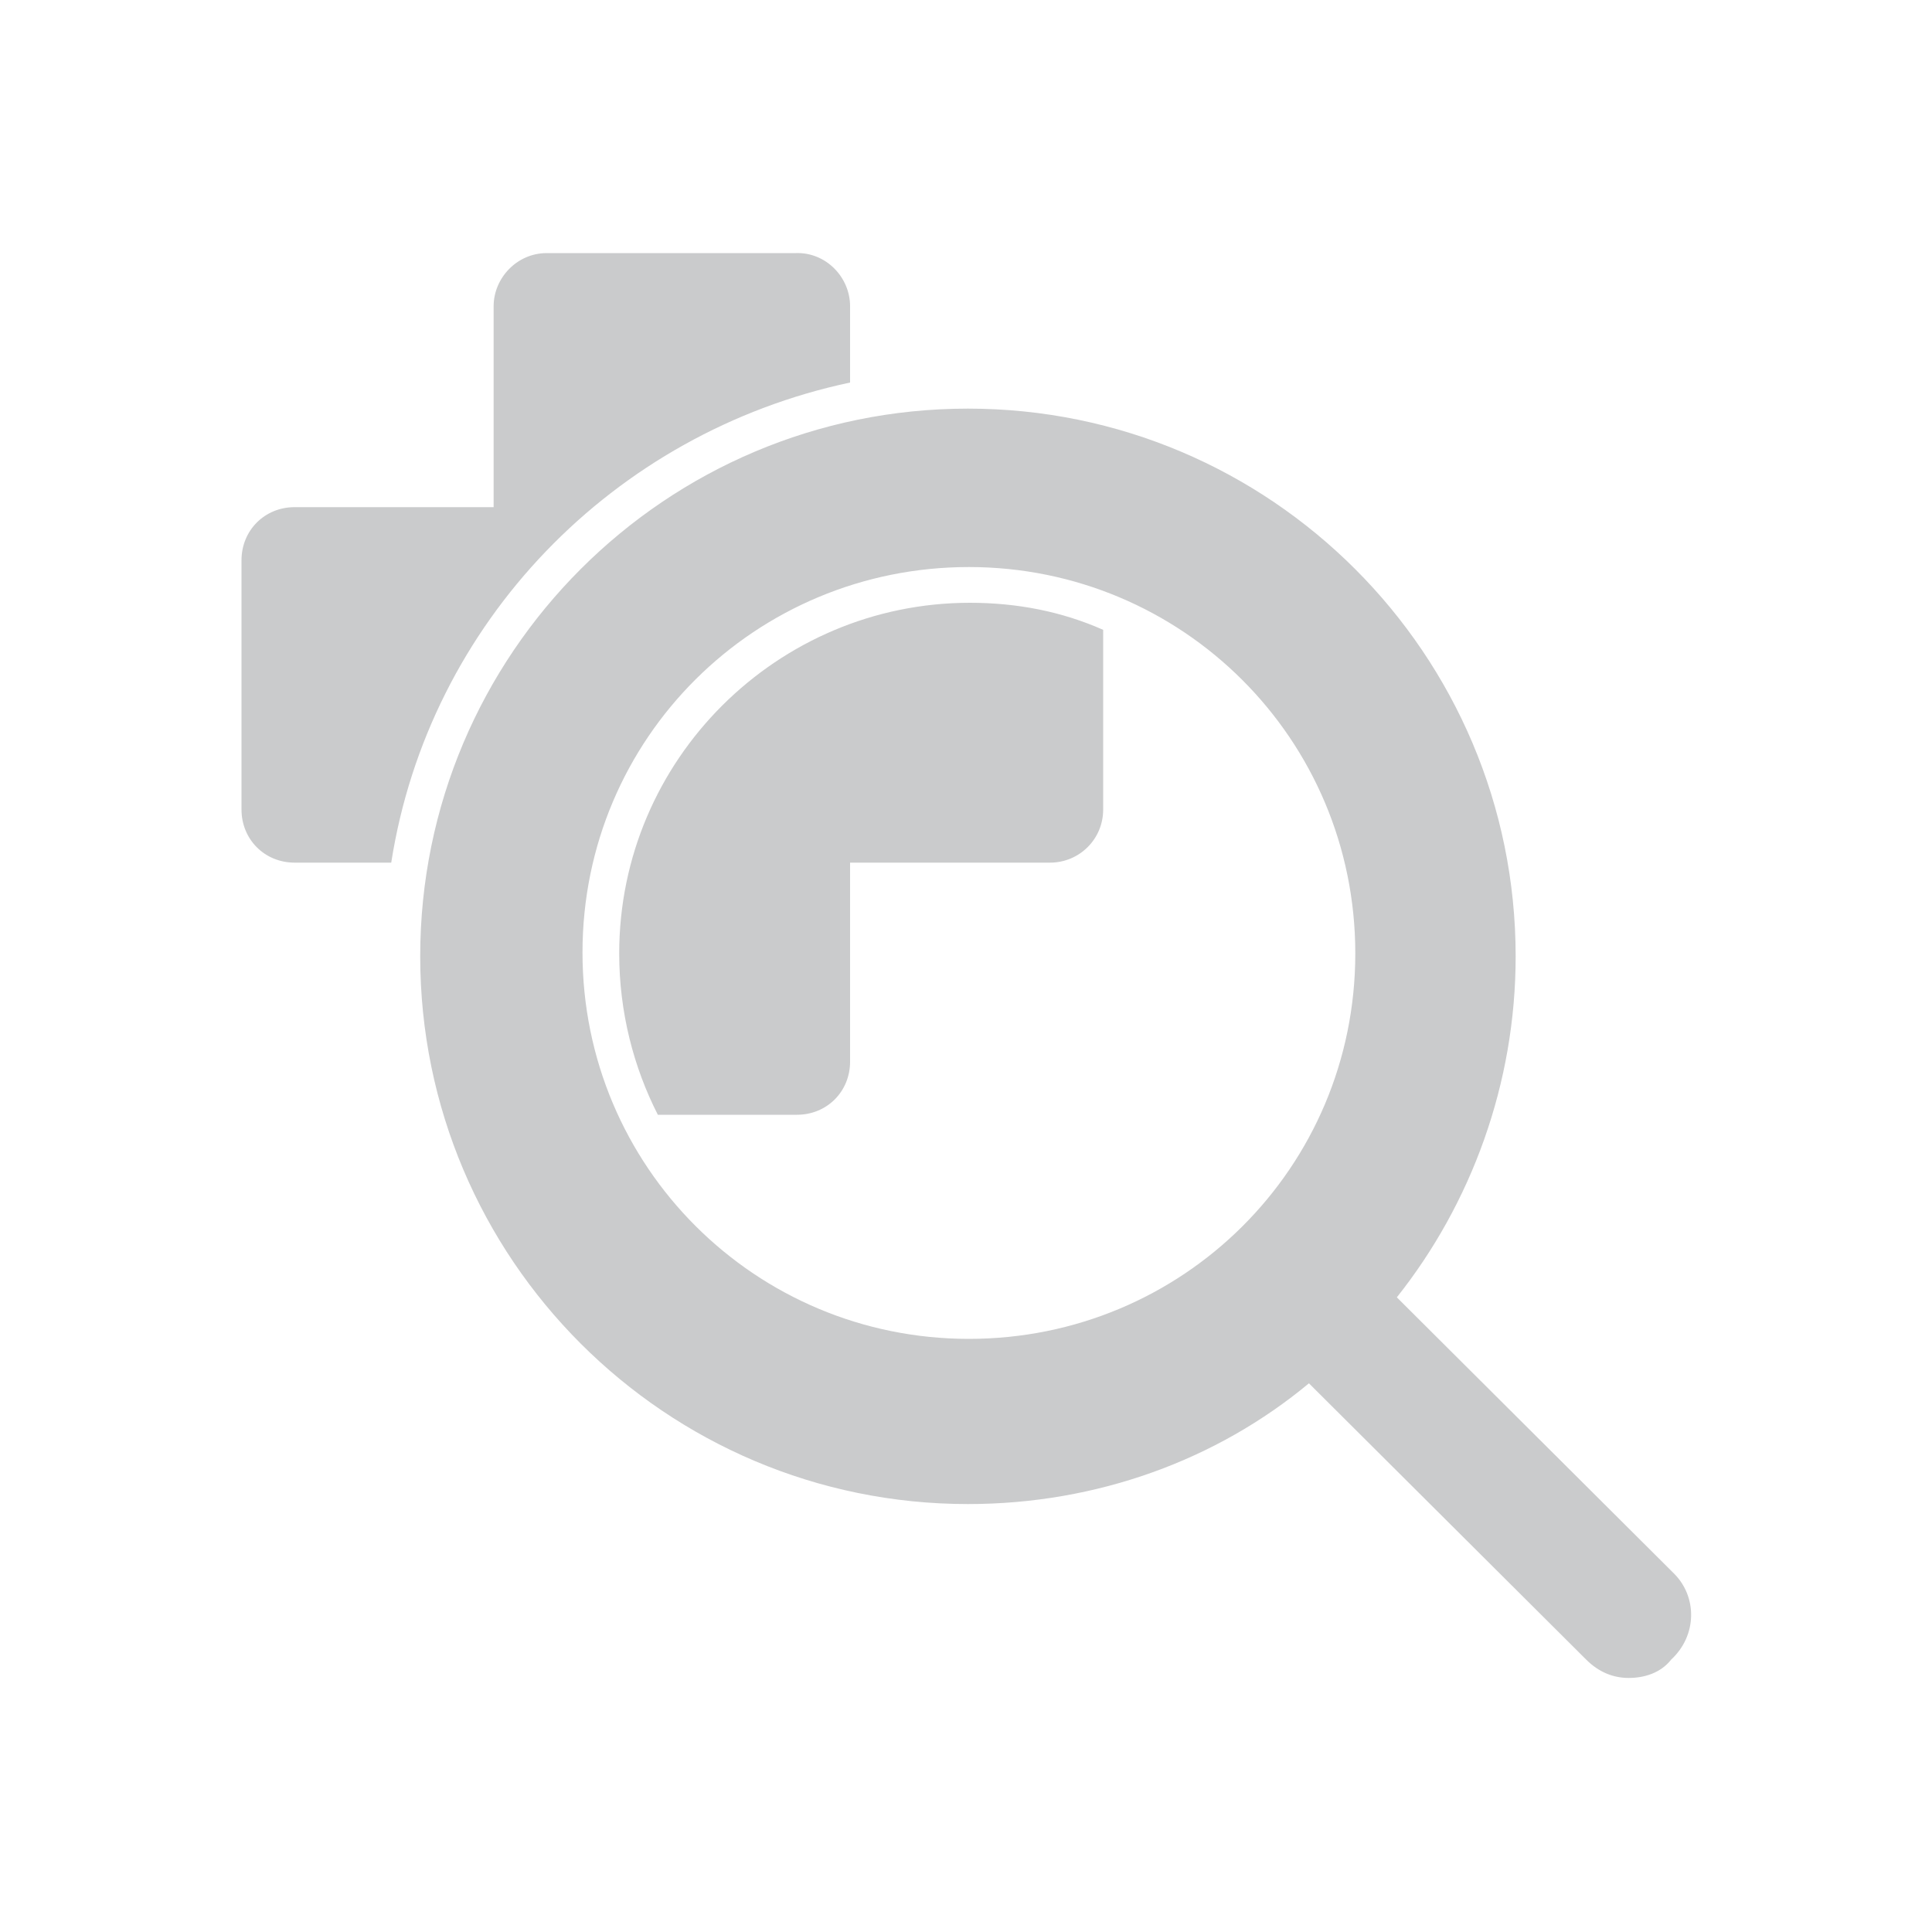 <svg xmlns="http://www.w3.org/2000/svg" xmlns:xlink="http://www.w3.org/1999/xlink" width="200" height="200" viewBox="0 0 200 200">
  <defs>
    <path id="mag-glass-a" d="M173.3,162.9 L144.6,134.3 C152.3,124.6 156.9,112.2 156.9,99 C156.9,67.7 131.5,42.3 100.2,42.3 C68.9,42.3 43.5,67.7 43.5,99 C43.5,130.3 68.9,155.7 100.2,155.7 C113.6,155.7 126,151.1 135.5,143.2 L164.2,171.8 C165.5,173.1 167,173.7 168.6,173.7 C170.2,173.7 171.9,173.2 173,171.8 C175.7,169.3 175.7,165.3 173.3,162.9 Z M100.3,138.6 C78.2,138.6 60.3,120.8 60.3,98.6 C60.3,76.4 78.2,58.7 100.3,58.7 C122.4,58.7 140.3,76.5 140.3,98.7 C140.3,120.9 122.4,138.6 100.3,138.6 Z M88,31.7 L88,39.6 C63.5,44.8 44.4,64.4 40.5,89.3 L30.5,89.3 C27.4,89.3 25,86.9 25,83.8 L25,58 C25,54.9 27.4,52.5 30.5,52.5 L51.1,52.5 L51.1,31.7 C51.1,28.8 53.5,26.2 56.6,26.2 L82.4,26.2 C85.5,26.1 88,28.7 88,31.7 Z M114.2,65.2 L114.2,83.8 C114.2,86.9 111.7,89.3 108.7,89.3 L88,89.3 L88,109.9 C88,113 85.6,115.4 82.5,115.4 L68.1,115.4 C65.6,110.5 64.1,104.8 64.1,98.7 C64.1,78.6 80.5,62.4 100.4,62.4 C105.3,62.4 109.9,63.3 114.2,65.2 Z"/>
  </defs>
  <g fill="none" fill-rule="evenodd">
    <rect width="200" height="200"/>
    <use fill="#CACBCC" fill-rule="nonzero" xlink:href="#mag-glass-a"/>
  </g>
</svg>
